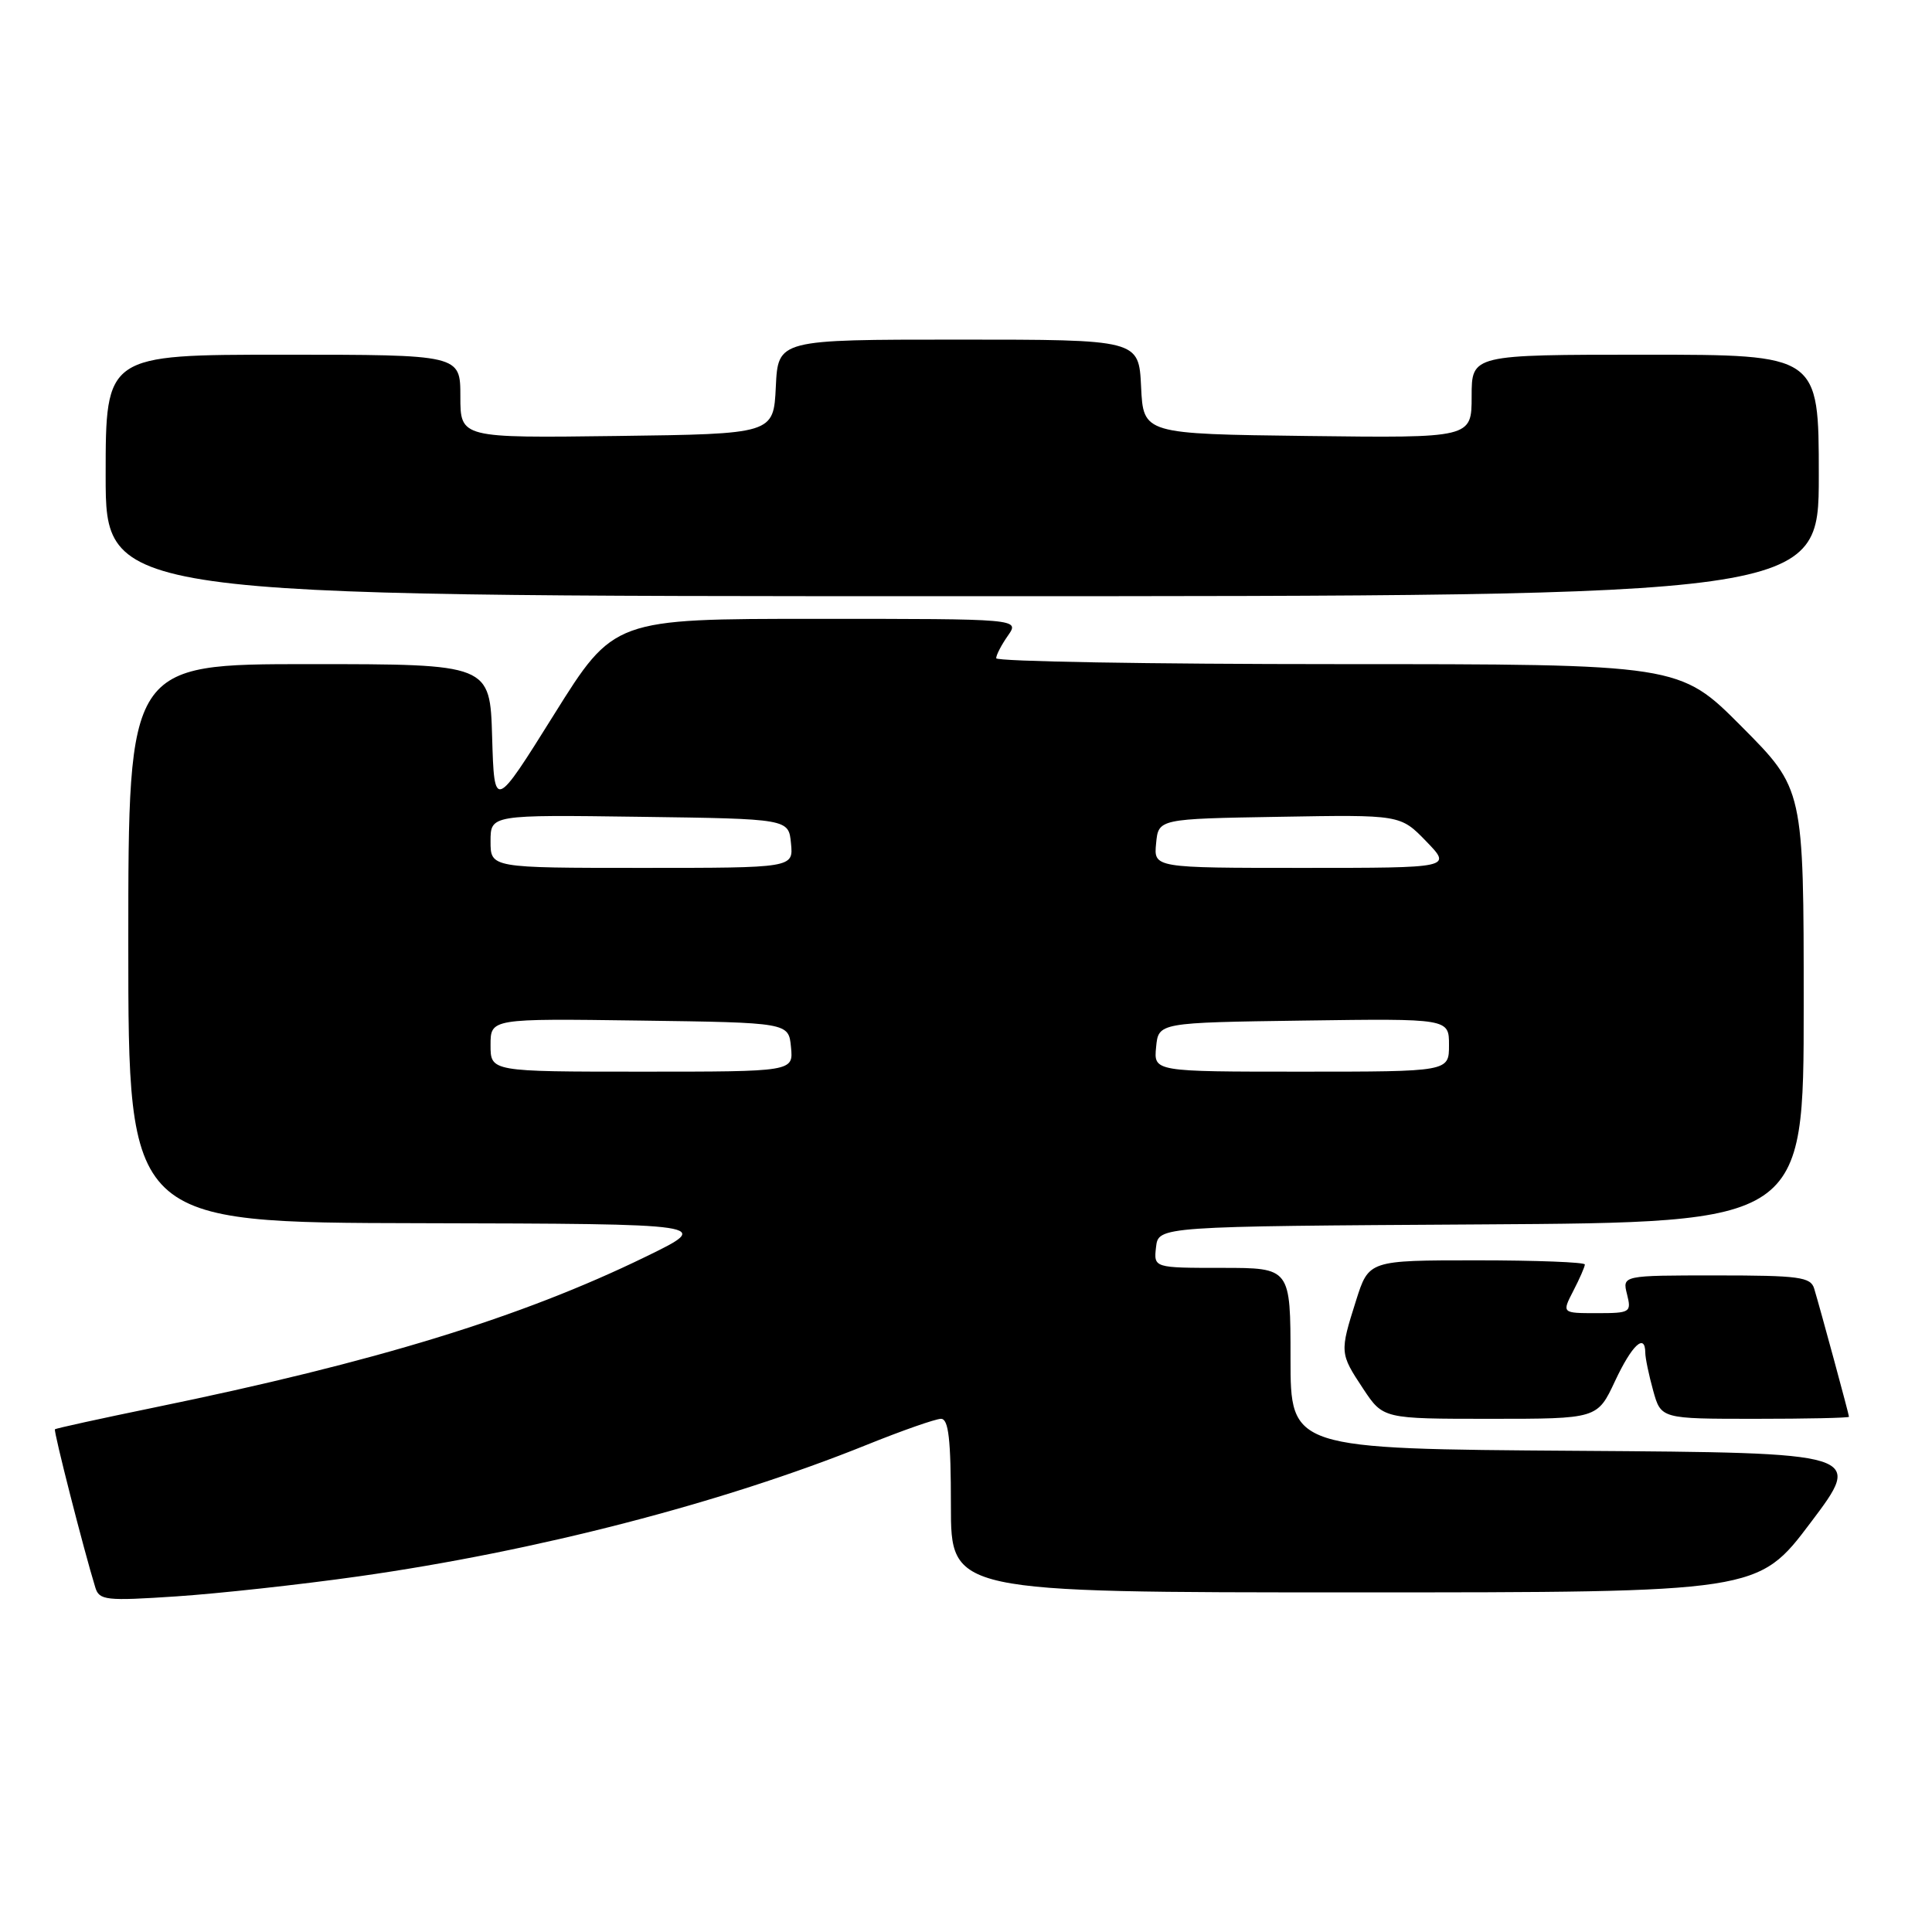 <?xml version="1.0" encoding="UTF-8" standalone="no"?>
<!DOCTYPE svg PUBLIC "-//W3C//DTD SVG 1.1//EN" "http://www.w3.org/Graphics/SVG/1.1/DTD/svg11.dtd" >
<svg xmlns="http://www.w3.org/2000/svg" xmlns:xlink="http://www.w3.org/1999/xlink" version="1.1" viewBox="0 0 256 256">
 <g >
 <path fill="currentColor"
d=" M 47.50 208.88 C 71.03 205.55 95.69 199.17 114.79 191.47 C 119.52 189.56 123.98 188.00 124.69 188.00 C 125.69 188.00 126.00 190.71 126.00 199.50 C 126.00 211.00 126.00 211.00 179.47 211.00 C 232.95 211.00 232.95 211.00 239.92 201.75 C 246.90 192.50 246.90 192.50 208.95 192.24 C 171.00 191.98 171.00 191.98 171.00 179.99 C 171.00 168.00 171.00 168.00 161.93 168.00 C 152.87 168.00 152.87 168.00 153.18 165.25 C 153.50 162.50 153.50 162.50 196.25 162.24 C 239.00 161.98 239.00 161.98 239.00 133.26 C 239.00 104.54 239.00 104.54 230.77 96.27 C 222.54 88.00 222.54 88.00 177.27 88.00 C 152.37 88.00 132.00 87.65 132.00 87.22 C 132.00 86.79 132.70 85.44 133.56 84.22 C 135.11 82.00 135.11 82.00 108.23 82.00 C 81.34 82.00 81.34 82.00 73.42 94.67 C 65.50 107.34 65.50 107.34 65.21 97.67 C 64.93 88.00 64.93 88.00 40.96 88.00 C 17.00 88.00 17.00 88.00 17.00 125.00 C 17.00 162.00 17.00 162.00 55.75 162.08 C 94.50 162.17 94.50 162.17 85.50 166.55 C 69.02 174.57 49.78 180.48 20.50 186.49 C 13.36 187.96 7.41 189.26 7.28 189.39 C 7.07 189.60 11.11 205.42 12.63 210.35 C 13.15 212.05 14.02 212.15 23.35 211.53 C 28.93 211.16 39.80 209.97 47.50 208.88 Z  M 214.00 183.00 C 216.24 178.22 217.99 176.58 218.01 179.25 C 218.01 179.94 218.48 182.19 219.05 184.25 C 220.09 188.00 220.09 188.00 232.55 188.00 C 239.40 188.00 245.00 187.88 245.00 187.73 C 245.00 187.43 241.24 173.58 240.39 170.75 C 239.93 169.21 238.41 169.00 227.41 169.00 C 214.96 169.00 214.96 169.00 215.59 171.50 C 216.19 173.90 216.03 174.00 211.58 174.00 C 206.95 174.00 206.95 174.00 208.47 171.05 C 209.31 169.43 210.00 167.85 210.00 167.55 C 210.00 167.25 203.56 167.00 195.68 167.00 C 181.37 167.00 181.37 167.00 179.68 172.34 C 177.51 179.21 177.52 179.32 180.63 184.02 C 183.27 188.00 183.27 188.00 197.46 188.00 C 211.66 188.00 211.66 188.00 214.00 183.00 Z  M 241.00 63.00 C 241.00 47.00 241.00 47.00 218.00 47.00 C 195.00 47.00 195.00 47.00 195.00 52.52 C 195.00 58.04 195.00 58.04 173.25 57.77 C 151.50 57.50 151.50 57.50 151.20 51.25 C 150.90 45.00 150.90 45.00 127.00 45.00 C 103.10 45.00 103.10 45.00 102.80 51.25 C 102.50 57.50 102.50 57.50 81.75 57.77 C 61.00 58.04 61.00 58.04 61.00 52.52 C 61.00 47.00 61.00 47.00 37.50 47.00 C 14.00 47.00 14.00 47.00 14.00 63.00 C 14.00 79.00 14.00 79.00 127.50 79.00 C 241.00 79.00 241.00 79.00 241.00 63.00 Z  M 65.00 138.48 C 65.00 134.96 65.00 134.96 84.75 135.23 C 104.50 135.50 104.50 135.50 104.81 138.75 C 105.13 142.00 105.13 142.00 85.06 142.00 C 65.00 142.00 65.00 142.00 65.00 138.48 Z  M 153.19 138.75 C 153.50 135.50 153.50 135.50 172.75 135.23 C 192.00 134.96 192.00 134.96 192.00 138.48 C 192.00 142.00 192.00 142.00 172.44 142.00 C 152.87 142.00 152.87 142.00 153.19 138.75 Z  M 65.00 111.48 C 65.00 107.96 65.00 107.96 84.75 108.23 C 104.50 108.50 104.50 108.50 104.81 111.75 C 105.13 115.00 105.13 115.00 85.06 115.00 C 65.00 115.00 65.00 115.00 65.00 111.48 Z  M 153.19 111.75 C 153.50 108.50 153.50 108.50 169.53 108.23 C 185.56 107.95 185.56 107.95 188.98 111.48 C 192.39 115.00 192.39 115.00 172.63 115.00 C 152.87 115.00 152.87 115.00 153.19 111.75 Z "/>
</g>
</svg>